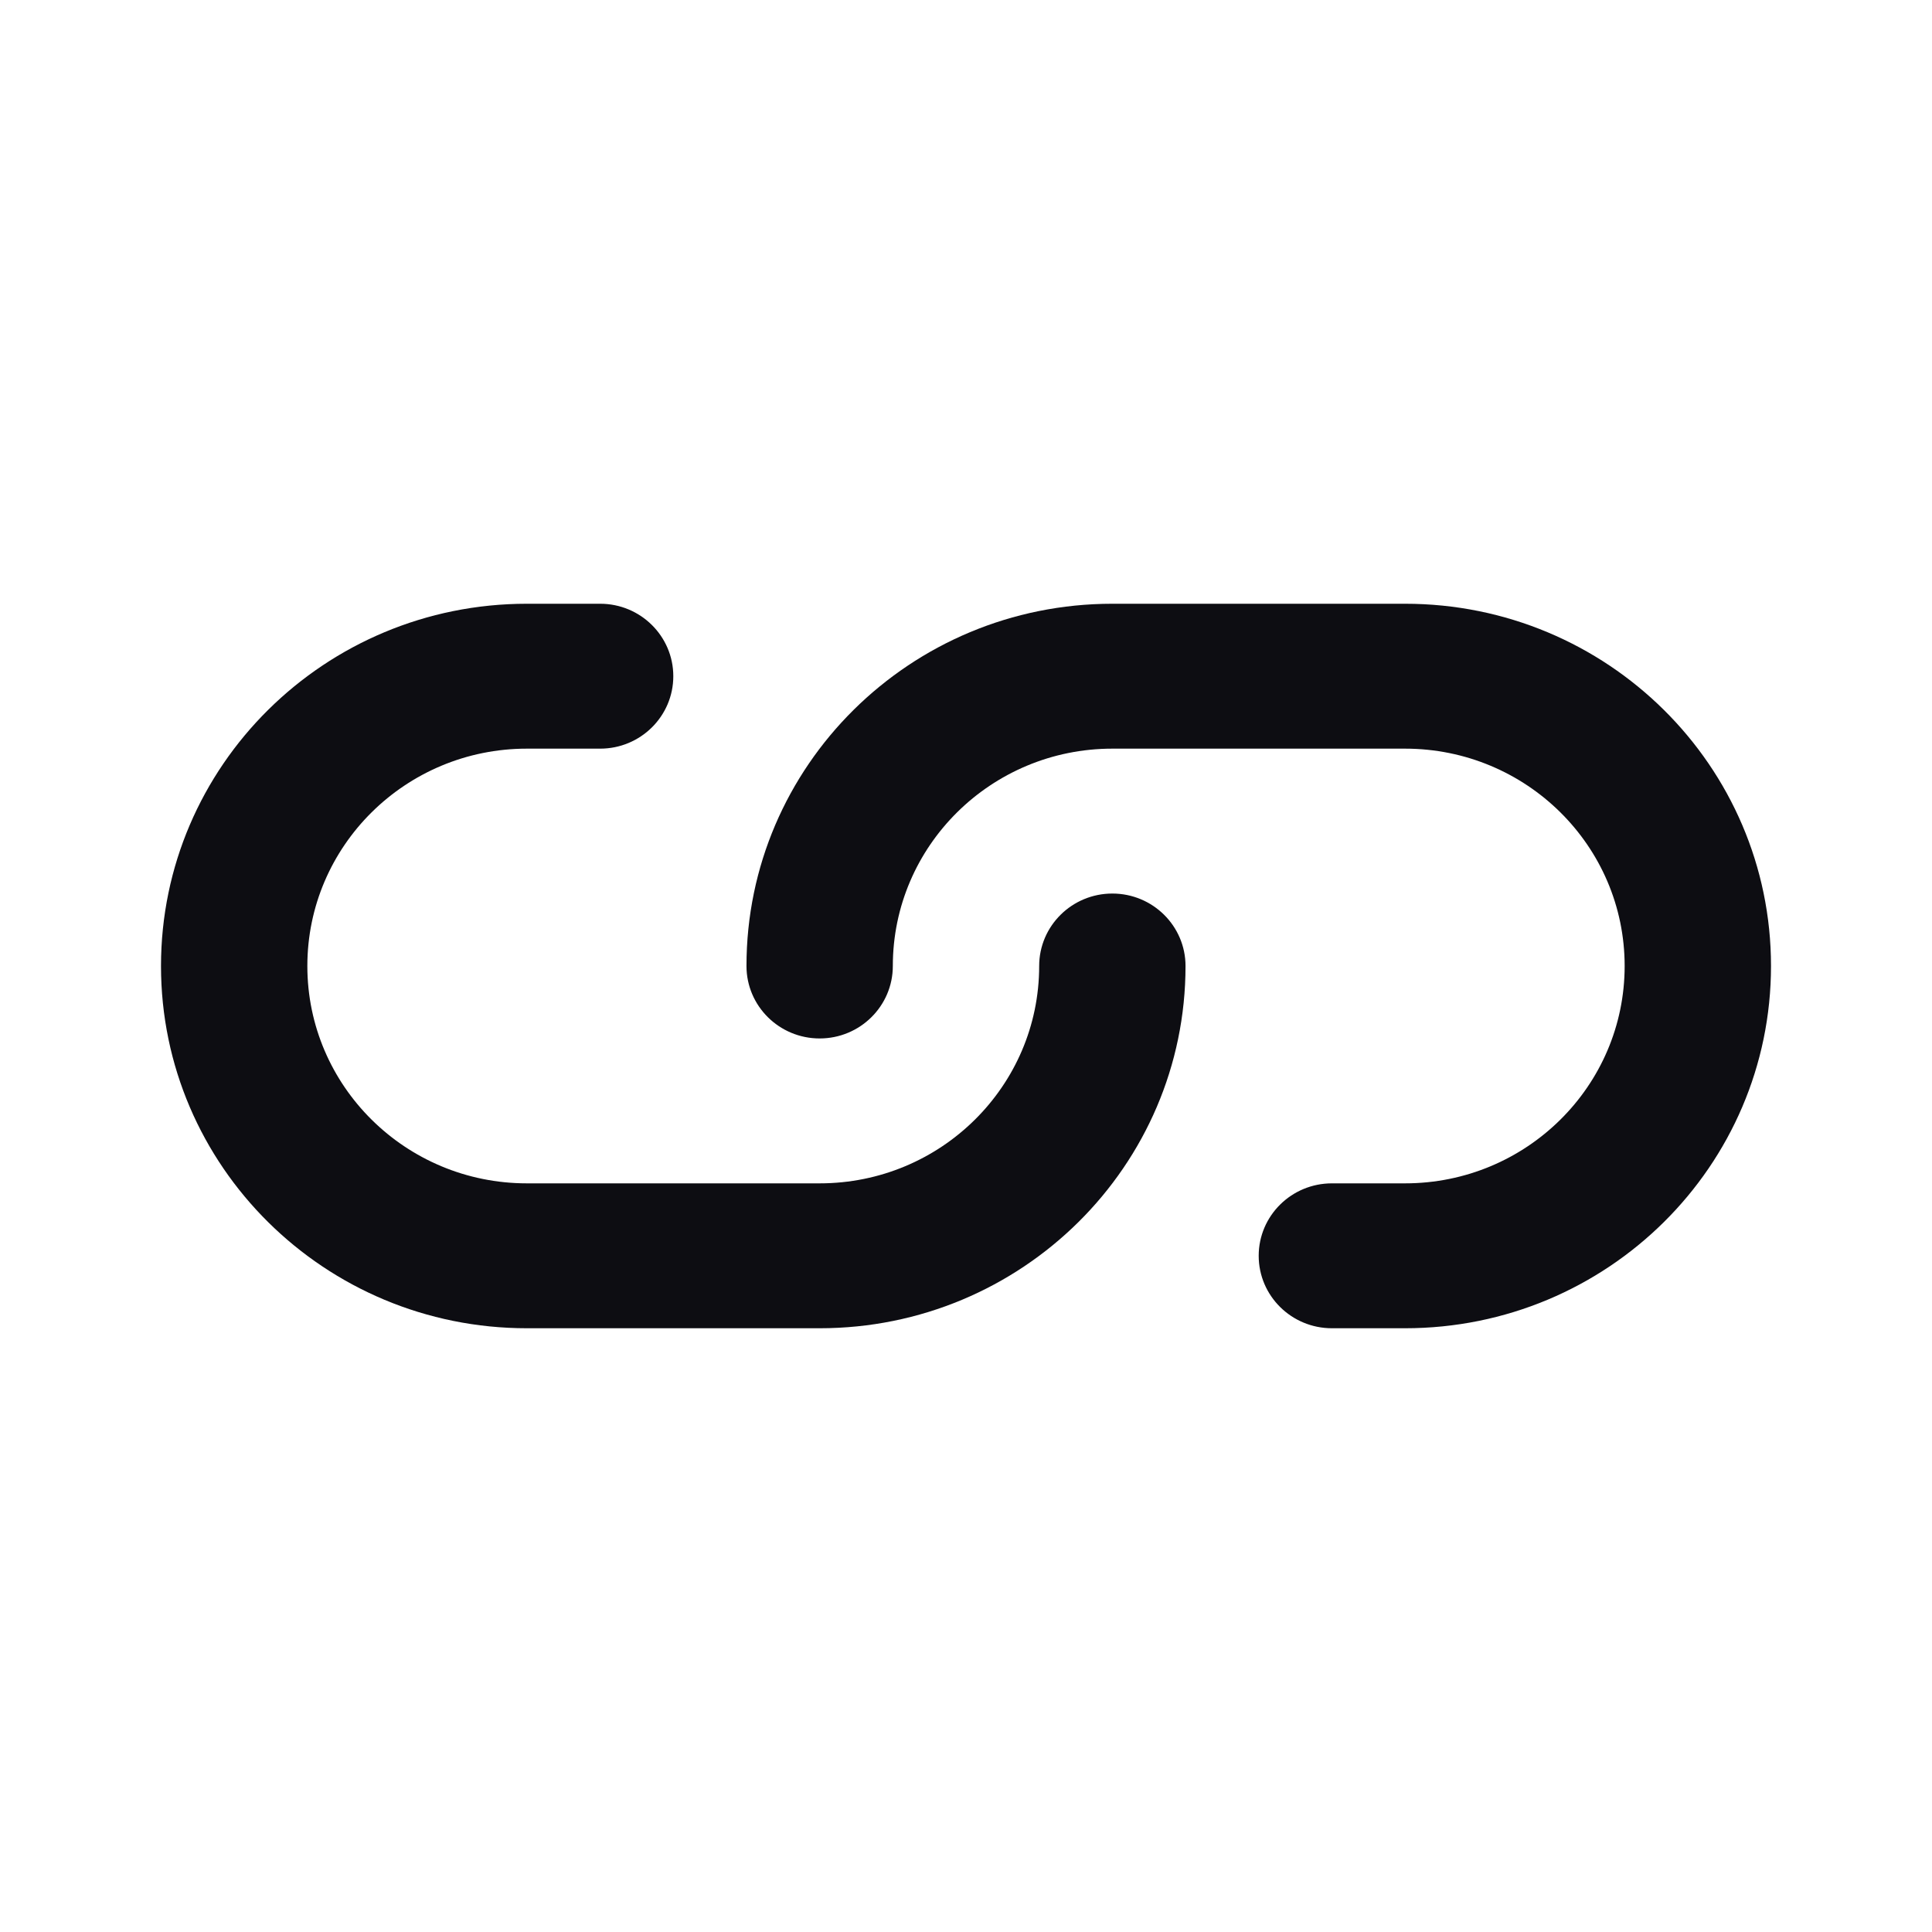 <svg width="24" height="24" viewBox="0 0 24 24" fill="none" xmlns="http://www.w3.org/2000/svg">
<path d="M6.545 7.5C4.035 7.5 2 9.515 2 12C2 14.485 4.035 16.5 6.545 16.5H10.182C12.692 16.5 14.727 14.485 14.727 12C14.727 11.503 14.32 11.1 13.818 11.1C13.316 11.1 12.909 11.503 12.909 12C12.909 13.491 11.688 14.7 10.182 14.7H6.545C5.039 14.7 3.818 13.491 3.818 12C3.818 10.509 5.039 9.3 6.545 9.3H7.455C7.957 9.3 8.364 8.897 8.364 8.4C8.364 7.903 7.957 7.5 7.455 7.5H6.545Z" fill="#0D0D12"/>
<path d="M13.818 7.5C11.308 7.5 9.273 9.515 9.273 12C9.273 12.497 9.68 12.9 10.182 12.9C10.684 12.9 11.091 12.497 11.091 12C11.091 10.509 12.312 9.3 13.818 9.3H17.454C18.961 9.3 20.182 10.509 20.182 12C20.182 13.491 18.961 14.7 17.454 14.7H16.546C16.043 14.7 15.636 15.103 15.636 15.6C15.636 16.097 16.043 16.5 16.546 16.5H17.454C19.965 16.5 22 14.485 22 12C22 9.515 19.965 7.5 17.454 7.5H13.818Z" fill="#0D0D12"/>
</svg>

